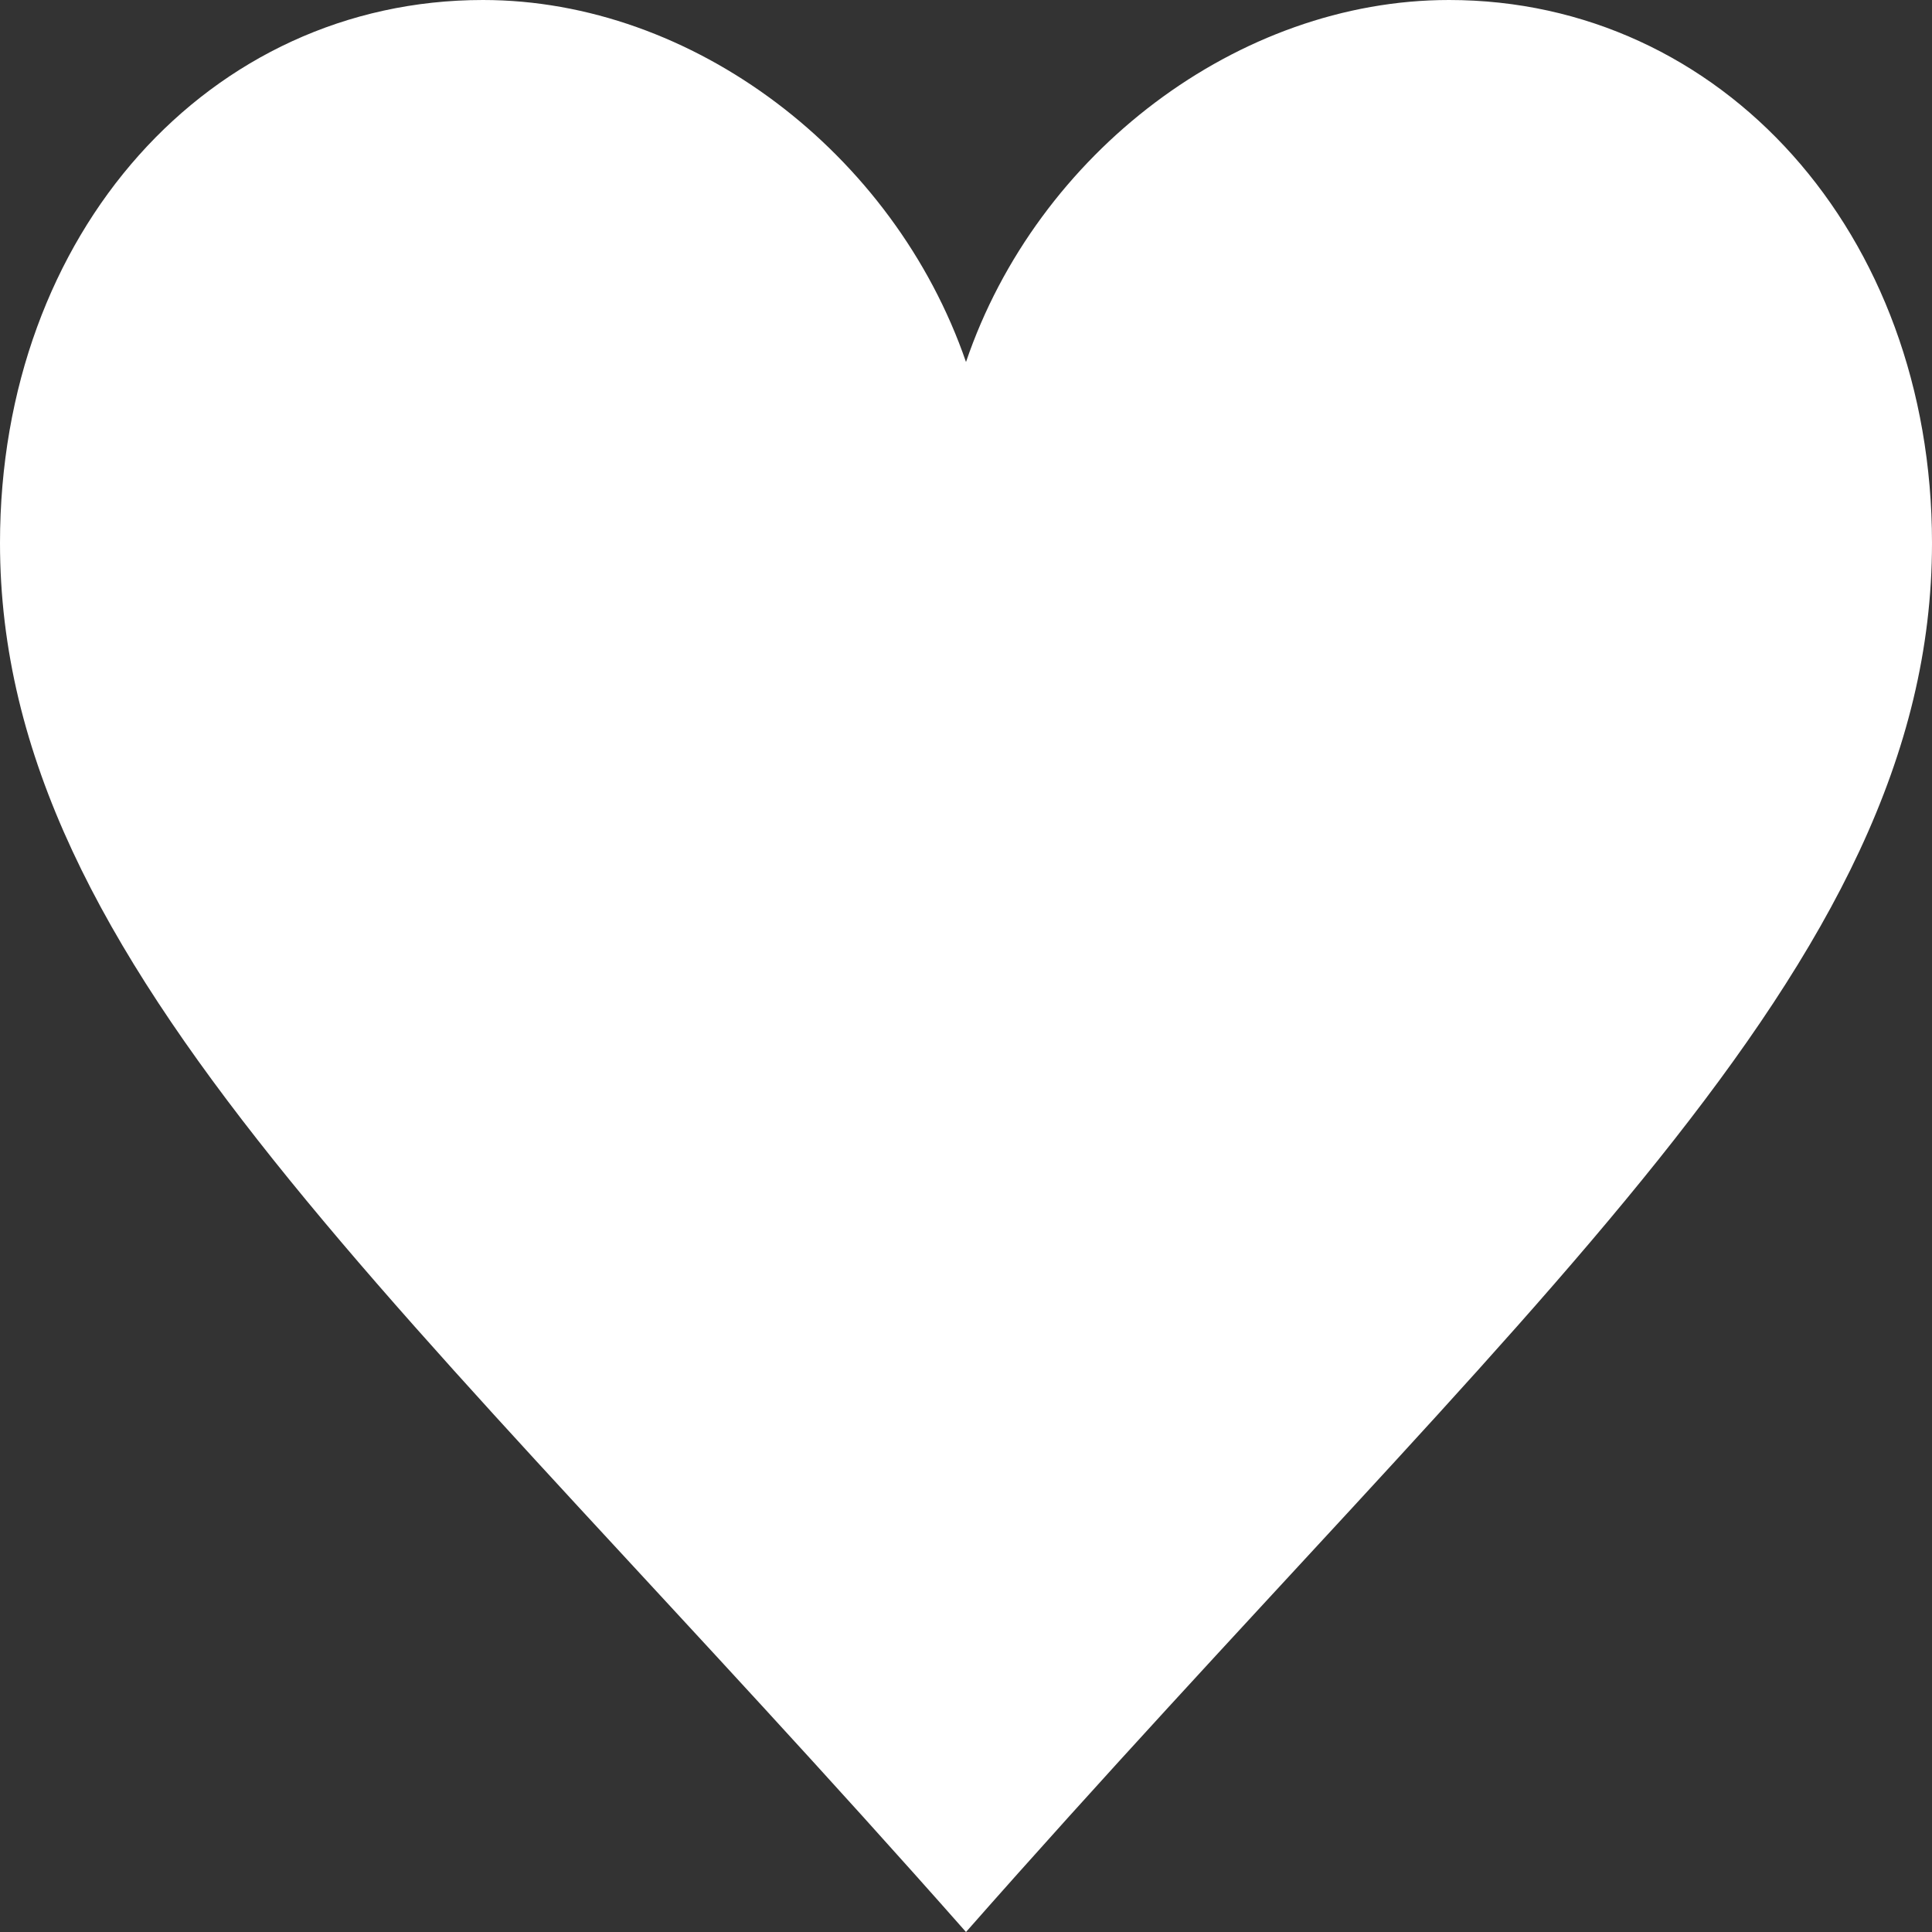 <svg width="19" height="19" viewBox="0 0 19 19" fill="none" xmlns="http://www.w3.org/2000/svg" xmlns:xlink="http://www.w3.org/1999/xlink">
	<rect x="0" y="0" width="19" height="19" fill="#333333" stroke="none"/>
	<desc>
			Created with Pixso.
	</desc>
	<defs/>
	<g style="mix-blend-mode:normal">
		<path id="Shape" d="M9.5 3.56C8.79 1.5 6.81 0 4.75 0C2.06 0 0 2.29 0 5.34C0 9.53 4 12.77 9.5 19C14.99 12.77 19 9.53 19 5.34C19 2.29 16.93 0 14.25 0C12.18 0 10.2 1.5 9.5 3.56Z" fill="#FFFFFF" fill-opacity="1" fill-rule="evenodd"/>
	</g>
</svg>
